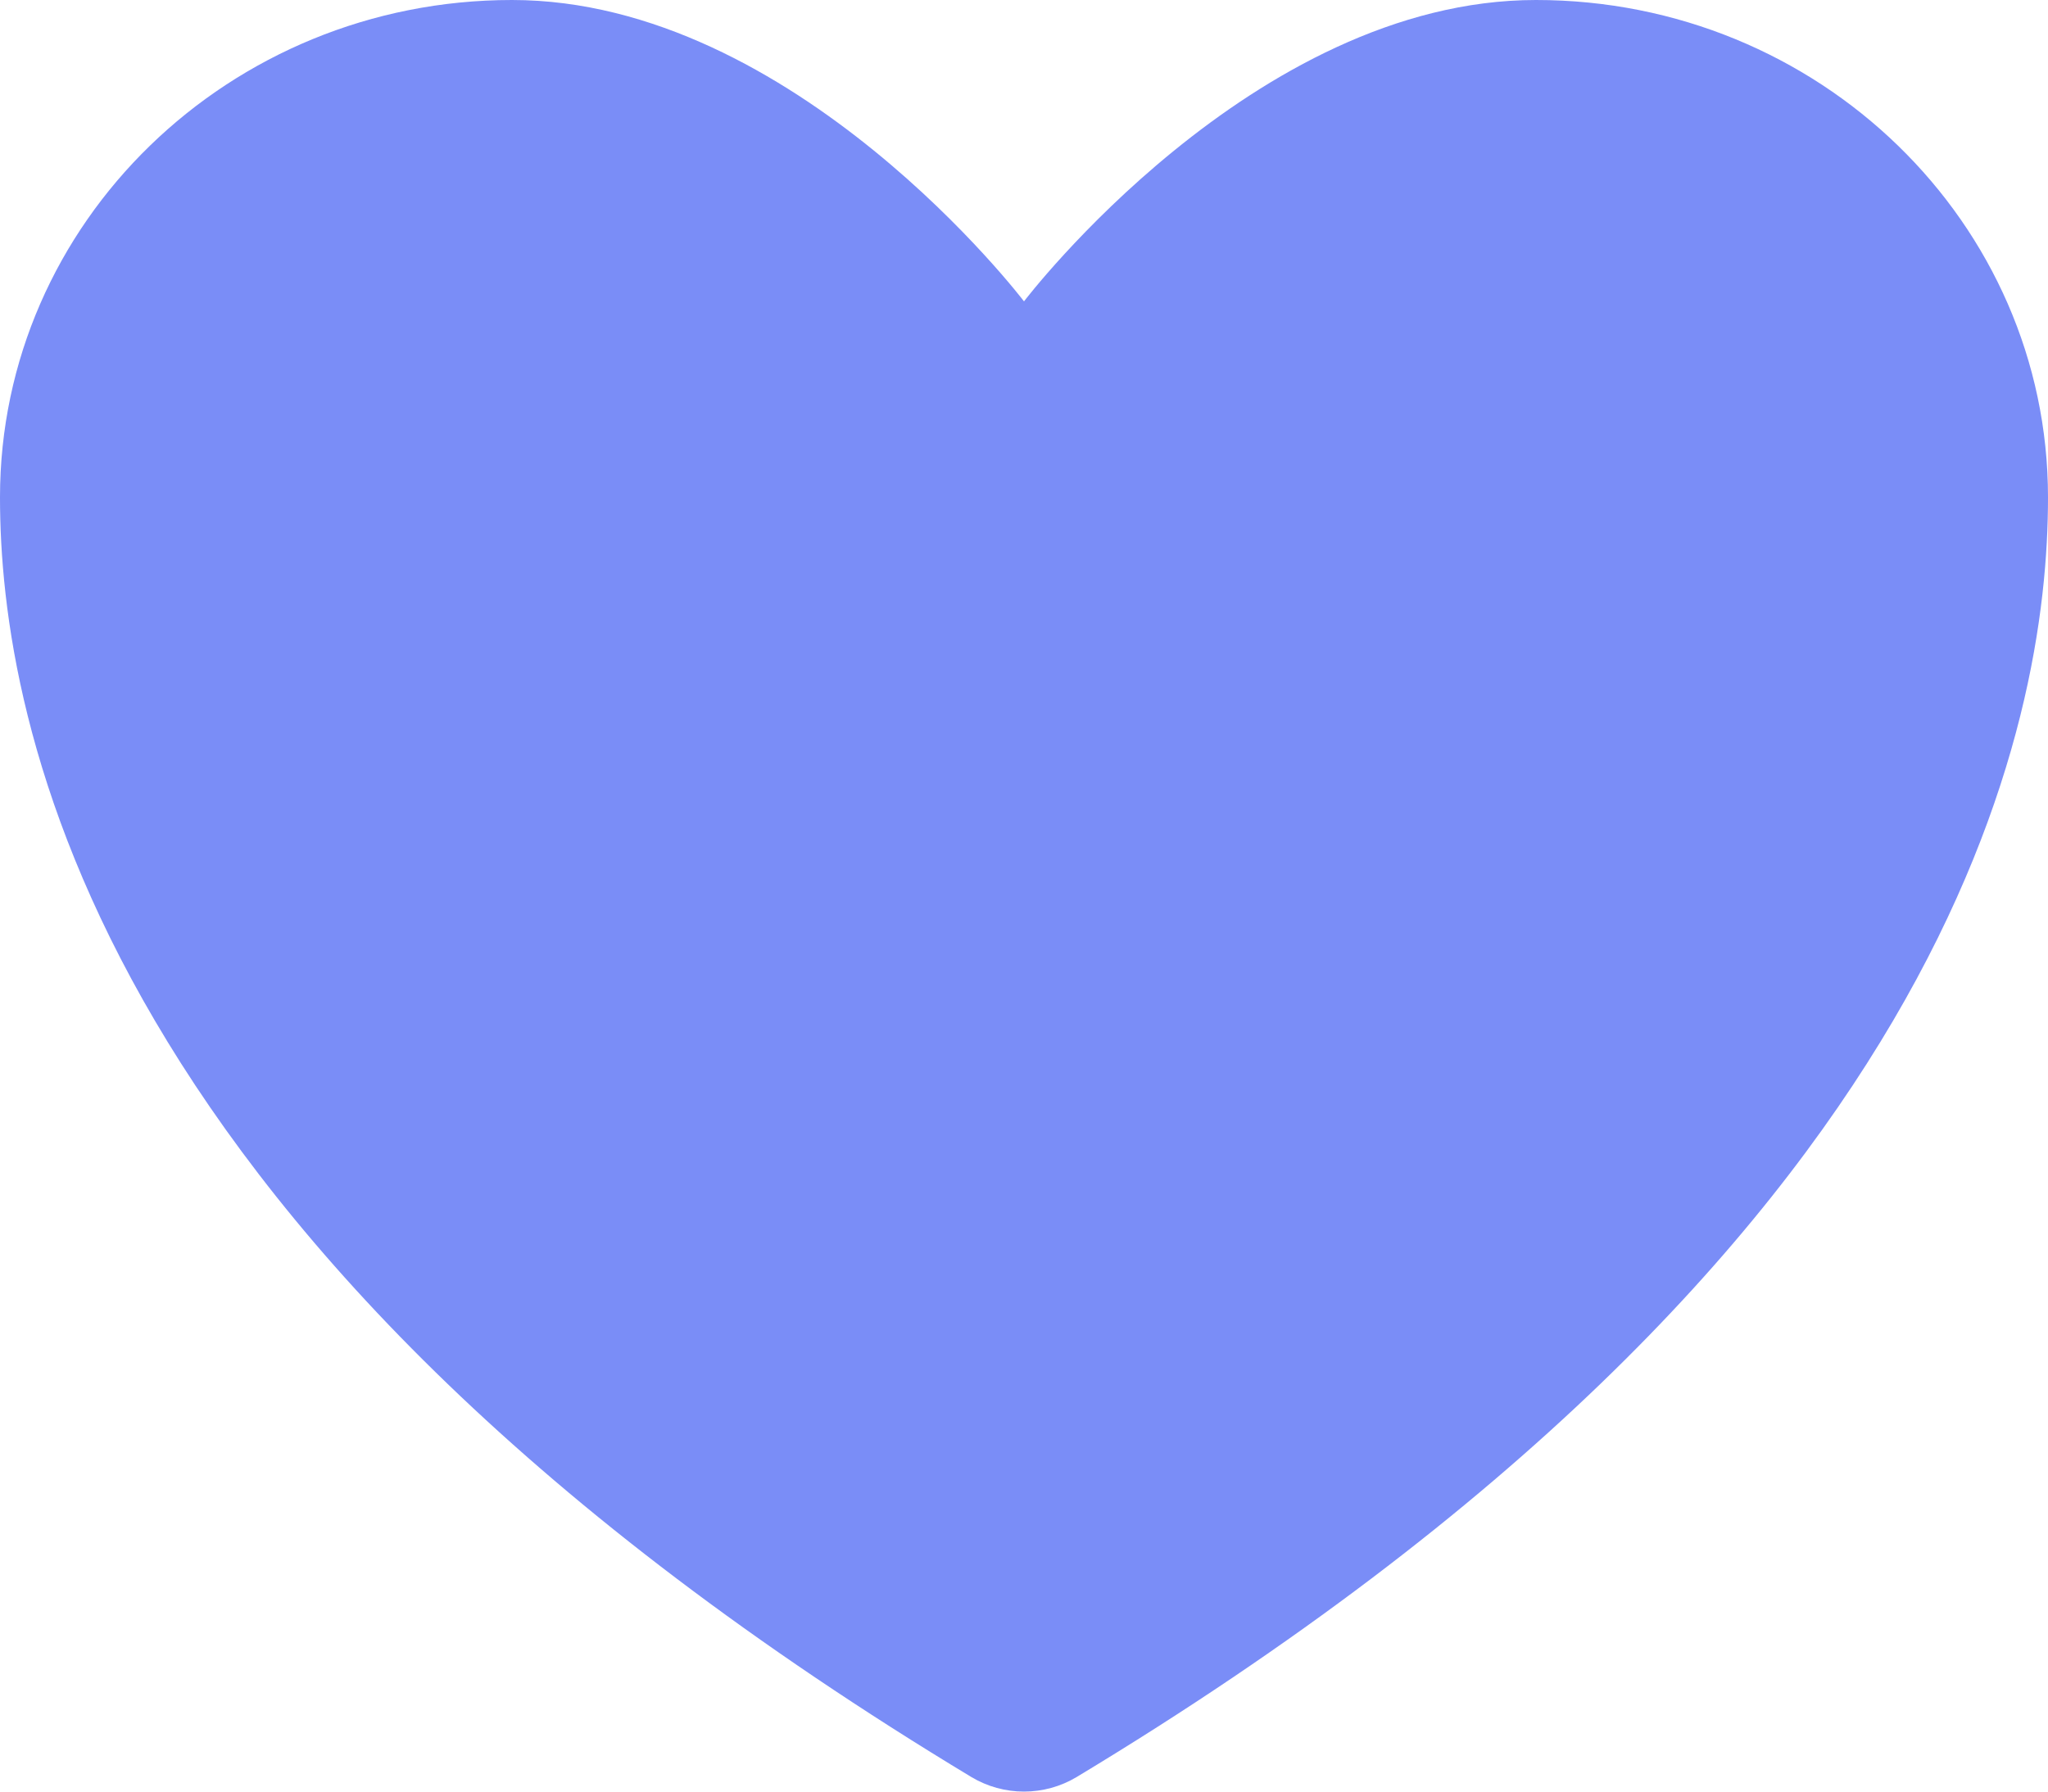 <svg width="16" height="14" viewBox="0 0 16 14" fill="none" xmlns="http://www.w3.org/2000/svg">
<path d="M4 0C1.791 0 0 1.74 0 3.886C0 5.619 0.7 9.731 7.59 13.887C7.714 13.961 7.856 14 8 14C8.144 14 8.286 13.961 8.41 13.887C15.3 9.731 16 5.619 16 3.886C16 1.74 14.209 0 12 0C9.791 0 8 2.355 8 2.355C8 2.355 6.209 0 4 0Z" fill="#7A8DF7"/>
</svg>

